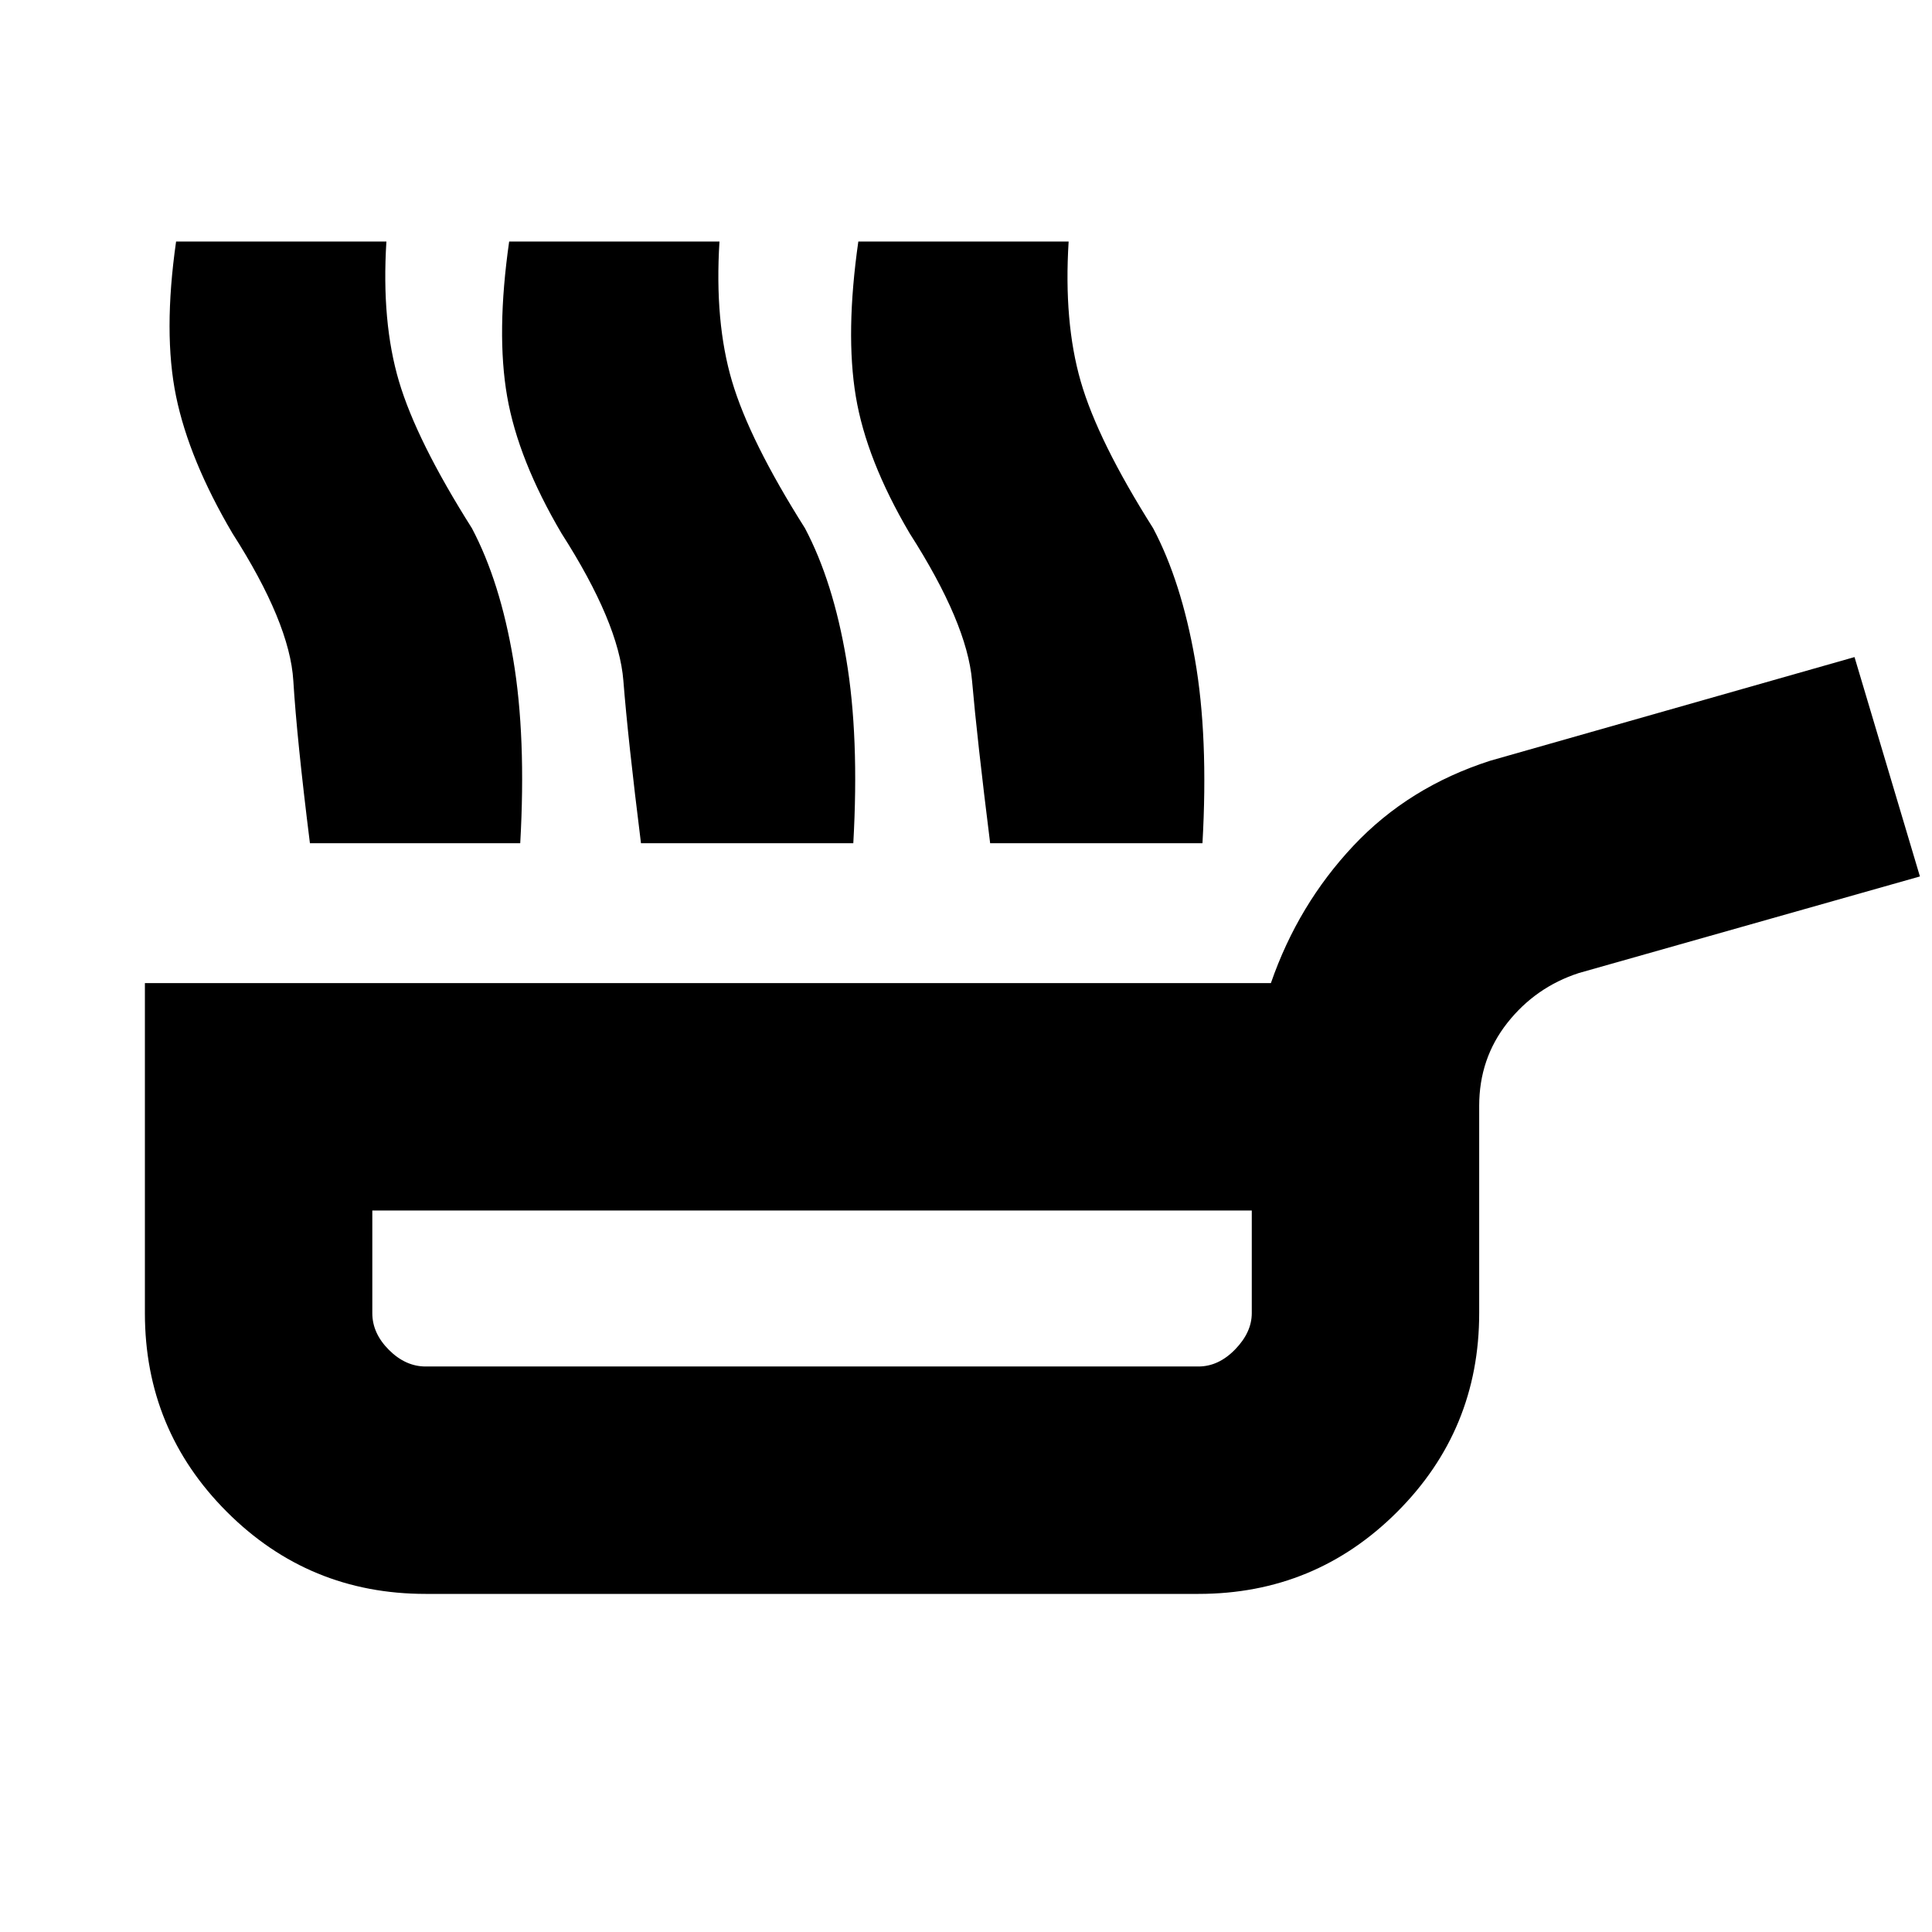 <svg xmlns="http://www.w3.org/2000/svg" height="20" viewBox="0 -960 960 960" width="20"><path d="M154-541q-6.5-52-8.25-80.75T115.5-695q-21.5-36.5-28-68t0-77H192q-2.5 40 6.25 69.5t36.25 73q14 26.5 20.5 65t3.5 91.5H154Zm164.5 0q-6.5-52-8.75-80.75T279-695q-21.5-36.5-27-68t1-77h104.5q-2.5 40 6.25 69.5t36.25 73q14 26.5 20.5 65T424-541H318.5Zm173.5 0q-6.5-52-9-80.75T452-695q-21.5-36.5-26.75-68t1.25-77H531q-2.5 40 6 69.5t36 73q14 26.5 20.75 65t3.75 91.5H492ZM211.5-168q-58 0-98.75-40.75T72-307.5v-164h559.5q13.5-39 41-68.25t68-42.25l181-51.5 32.5 109-169.5 48q-21.5 7-35.5 24.75t-14 41.25v103q0 58-40.75 98.75T595.5-168h-384Zm0-113h384q10 0 18.25-8.5t8.25-18v-51H185v51q0 10 8.25 18.25T211.5-281Zm192-39Z"/></svg>